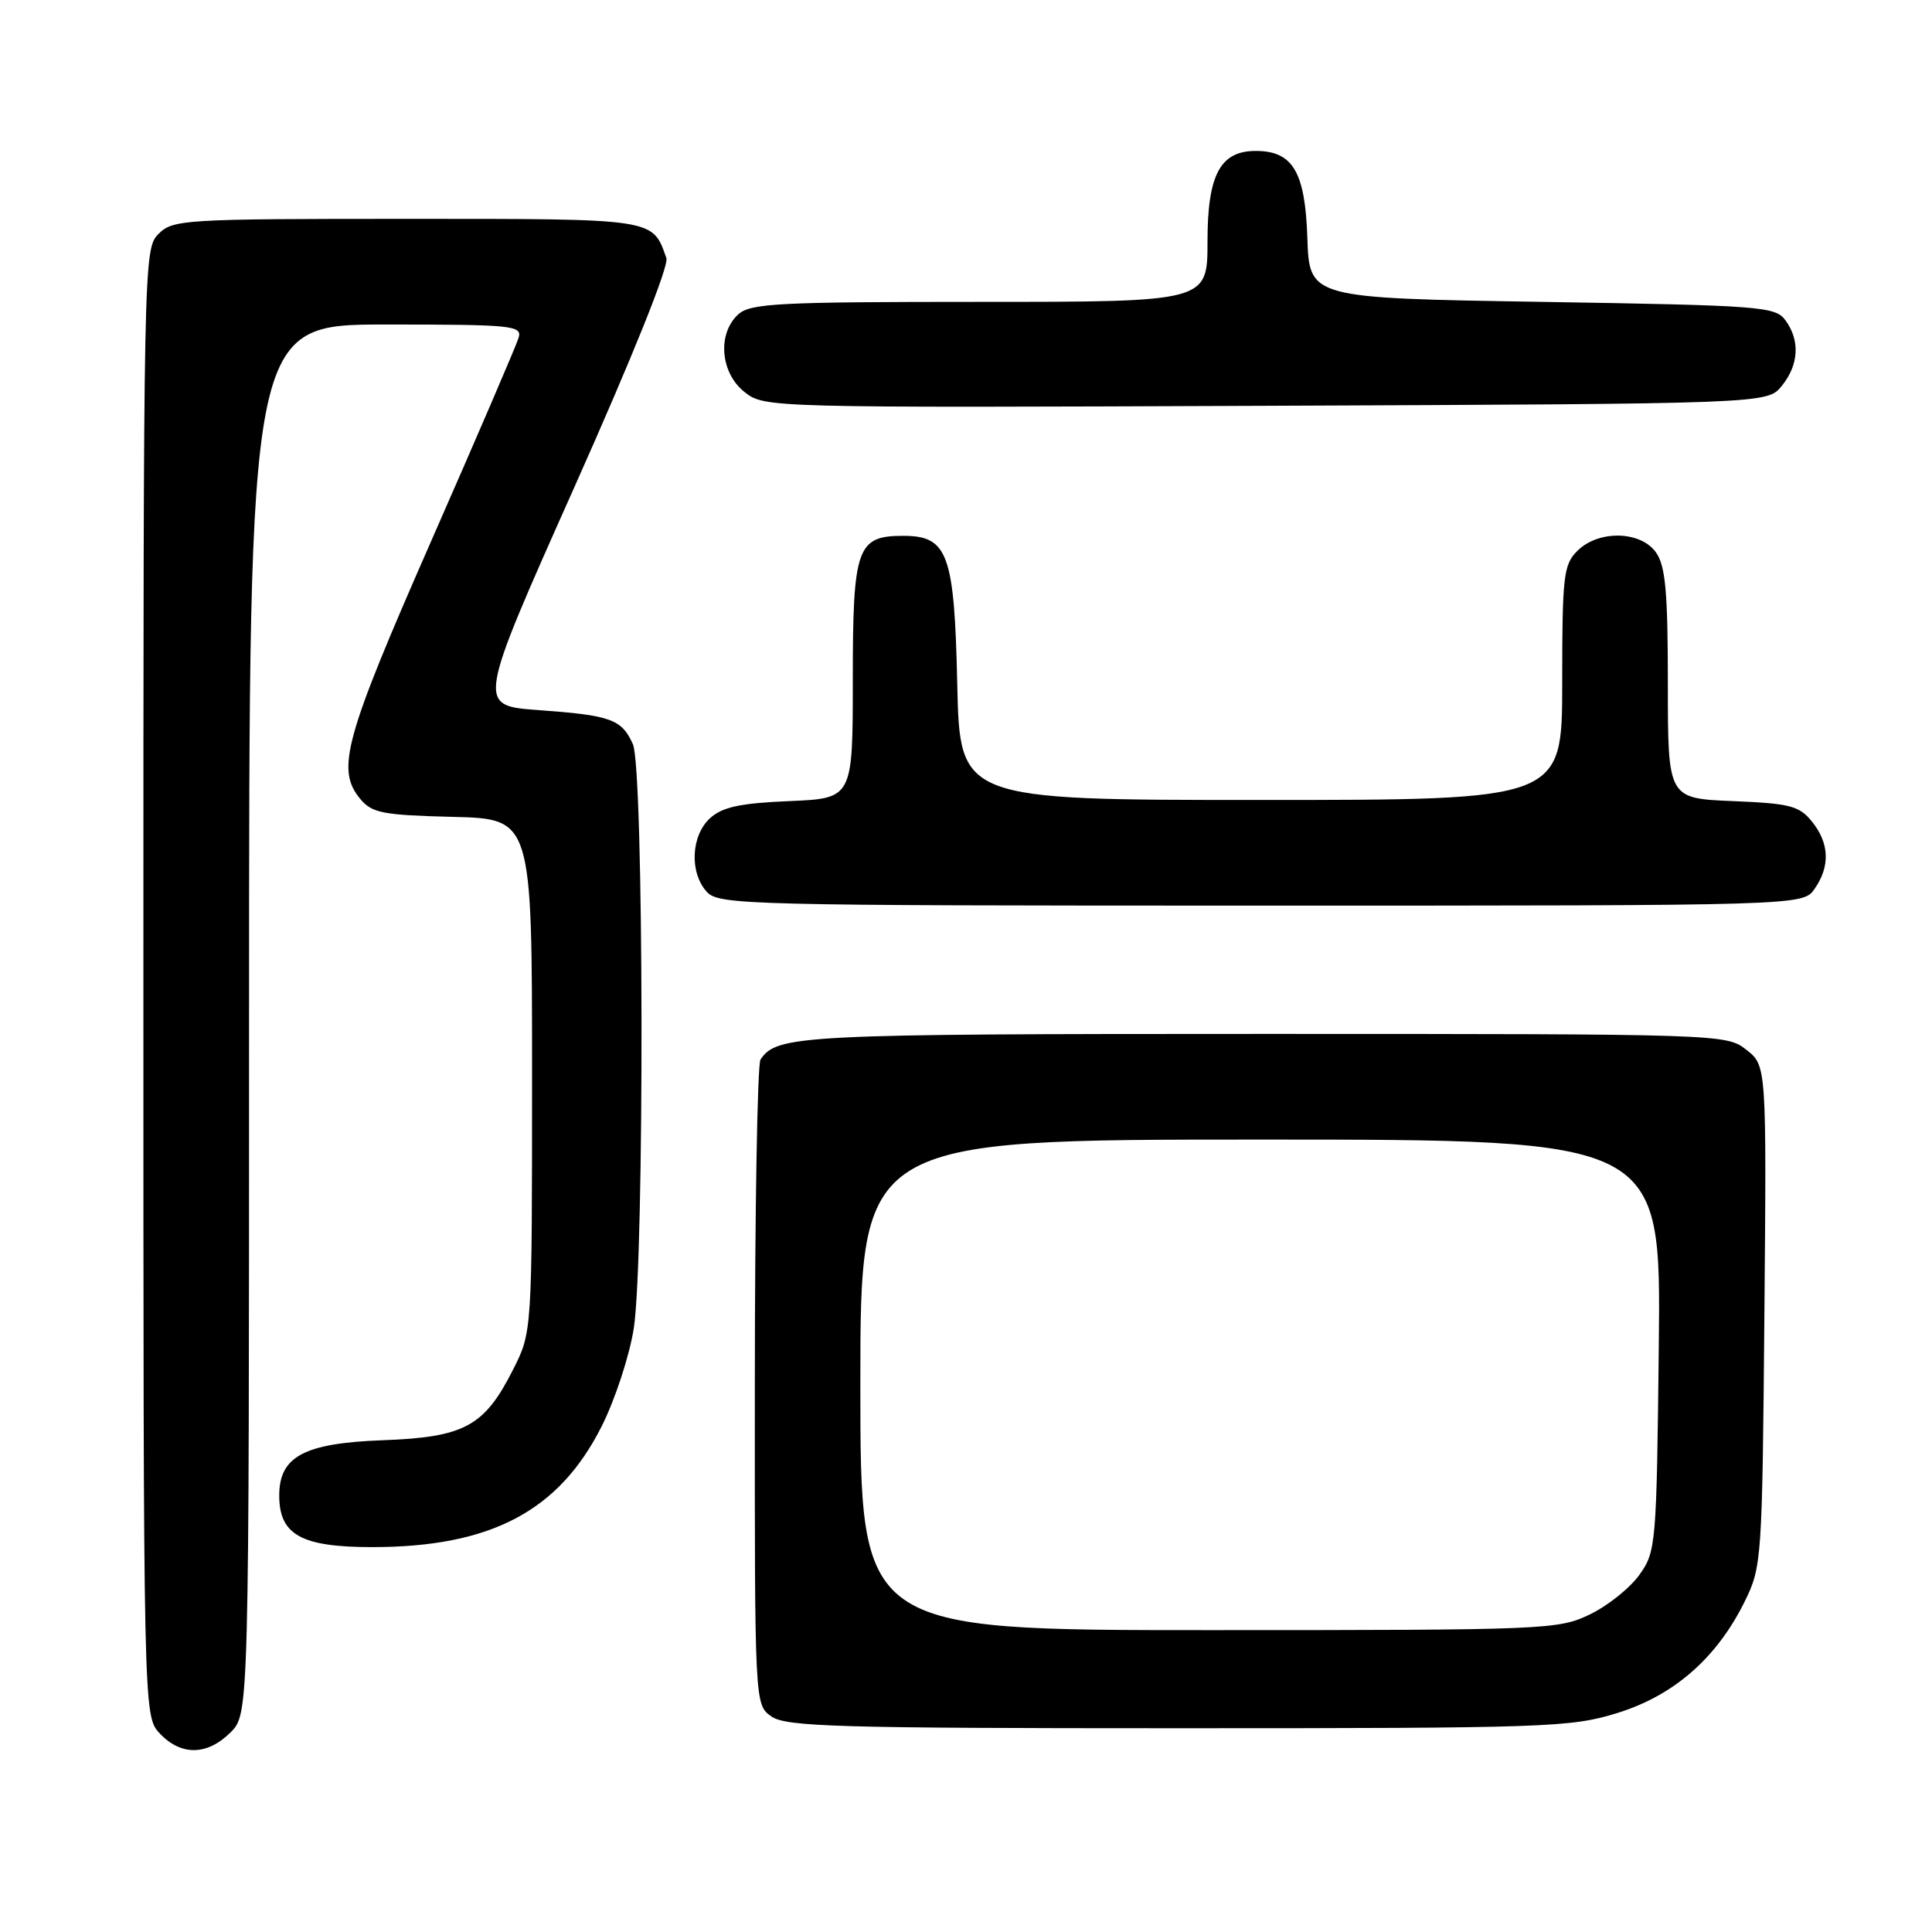 <?xml version="1.0" encoding="UTF-8" standalone="no"?>
<!DOCTYPE svg PUBLIC "-//W3C//DTD SVG 1.1//EN" "http://www.w3.org/Graphics/SVG/1.1/DTD/svg11.dtd" >
<svg xmlns="http://www.w3.org/2000/svg" xmlns:xlink="http://www.w3.org/1999/xlink" version="1.1" viewBox="0 0 256 256">
 <g >
 <path fill="currentColor"
d=" M 30.55 229.55 C 33.00 227.09 33.00 227.09 33.00 135.05 C 33.00 43.00 33.00 43.00 51.12 43.00 C 67.90 43.00 69.20 43.13 68.72 44.75 C 68.44 45.71 63.21 57.87 57.10 71.77 C 45.61 97.93 44.50 101.98 47.75 105.88 C 49.29 107.73 50.74 108.01 60.00 108.24 C 70.50 108.50 70.50 108.50 70.50 142.50 C 70.50 176.50 70.50 176.50 68.00 181.45 C 64.18 189.02 61.56 190.44 50.68 190.84 C 40.29 191.23 37.00 192.99 37.00 198.17 C 37.00 203.38 39.93 205.00 49.32 205.00 C 65.04 205.00 74.08 200.23 79.74 188.96 C 81.52 185.41 83.43 179.57 83.98 176.00 C 85.41 166.73 85.32 101.79 83.86 98.60 C 82.36 95.29 80.96 94.79 71.34 94.09 C 63.19 93.50 63.19 93.50 76.04 64.70 C 83.83 47.25 88.66 35.23 88.30 34.20 C 86.43 28.91 87.03 29.00 53.85 29.00 C 24.33 29.00 22.91 29.09 21.00 31.00 C 19.03 32.97 19.00 34.33 19.00 130.19 C 19.00 227.37 19.00 227.37 21.17 229.69 C 23.99 232.68 27.46 232.63 30.55 229.55 Z  M 214.28 226.99 C 221.80 224.67 227.50 219.68 231.19 212.19 C 233.44 207.62 233.51 206.68 233.79 174.35 C 234.08 141.20 234.08 141.20 231.40 139.10 C 228.75 137.02 228.21 137.00 167.30 137.00 C 105.83 137.00 102.94 137.15 100.77 140.40 C 100.36 141.00 100.02 160.49 100.02 183.69 C 100.00 225.89 100.00 225.89 102.22 227.44 C 104.16 228.80 110.97 229.00 156.12 229.00 C 205.01 229.00 208.14 228.89 214.28 226.99 Z  M 240.44 117.78 C 242.53 114.80 242.41 111.72 240.09 108.86 C 238.40 106.77 237.18 106.46 229.59 106.15 C 221.00 105.79 221.00 105.79 221.00 90.62 C 221.00 78.50 220.69 75.00 219.44 73.22 C 217.41 70.32 211.80 70.20 209.00 73.00 C 207.17 74.83 207.00 76.33 207.00 90.50 C 207.00 106.00 207.00 106.00 167.09 106.00 C 127.18 106.00 127.18 106.00 126.84 90.60 C 126.46 73.36 125.60 71.00 119.67 71.00 C 113.54 71.00 113.00 72.55 113.00 90.05 C 113.00 105.79 113.00 105.79 104.60 106.15 C 98.09 106.42 95.74 106.93 94.10 108.40 C 91.56 110.71 91.33 115.60 93.65 118.17 C 95.23 119.91 98.82 120.00 167.10 120.00 C 238.89 120.00 238.89 120.00 240.44 117.78 Z  M 236.09 51.14 C 238.36 48.34 238.54 45.12 236.58 42.44 C 235.25 40.61 233.38 40.47 204.33 40.00 C 173.50 39.50 173.50 39.50 173.23 31.50 C 172.94 22.76 171.30 20.00 166.39 20.00 C 161.68 20.00 160.00 23.16 160.00 32.00 C 160.00 40.00 160.00 40.00 129.83 40.00 C 103.16 40.00 99.45 40.19 97.83 41.65 C 95.02 44.20 95.44 49.42 98.66 51.95 C 101.31 54.03 101.65 54.04 167.75 53.77 C 234.18 53.50 234.18 53.50 236.09 51.14 Z  M 114.00 183.50 C 114.00 151.00 114.00 151.00 167.05 151.00 C 220.09 151.00 220.09 151.00 219.80 178.25 C 219.51 204.70 219.43 205.59 217.24 208.66 C 216.00 210.40 213.05 212.77 210.68 213.91 C 206.50 215.94 204.96 216.00 160.18 216.00 C 114.00 216.00 114.00 216.00 114.00 183.50 Z "/>
</g>
</svg>